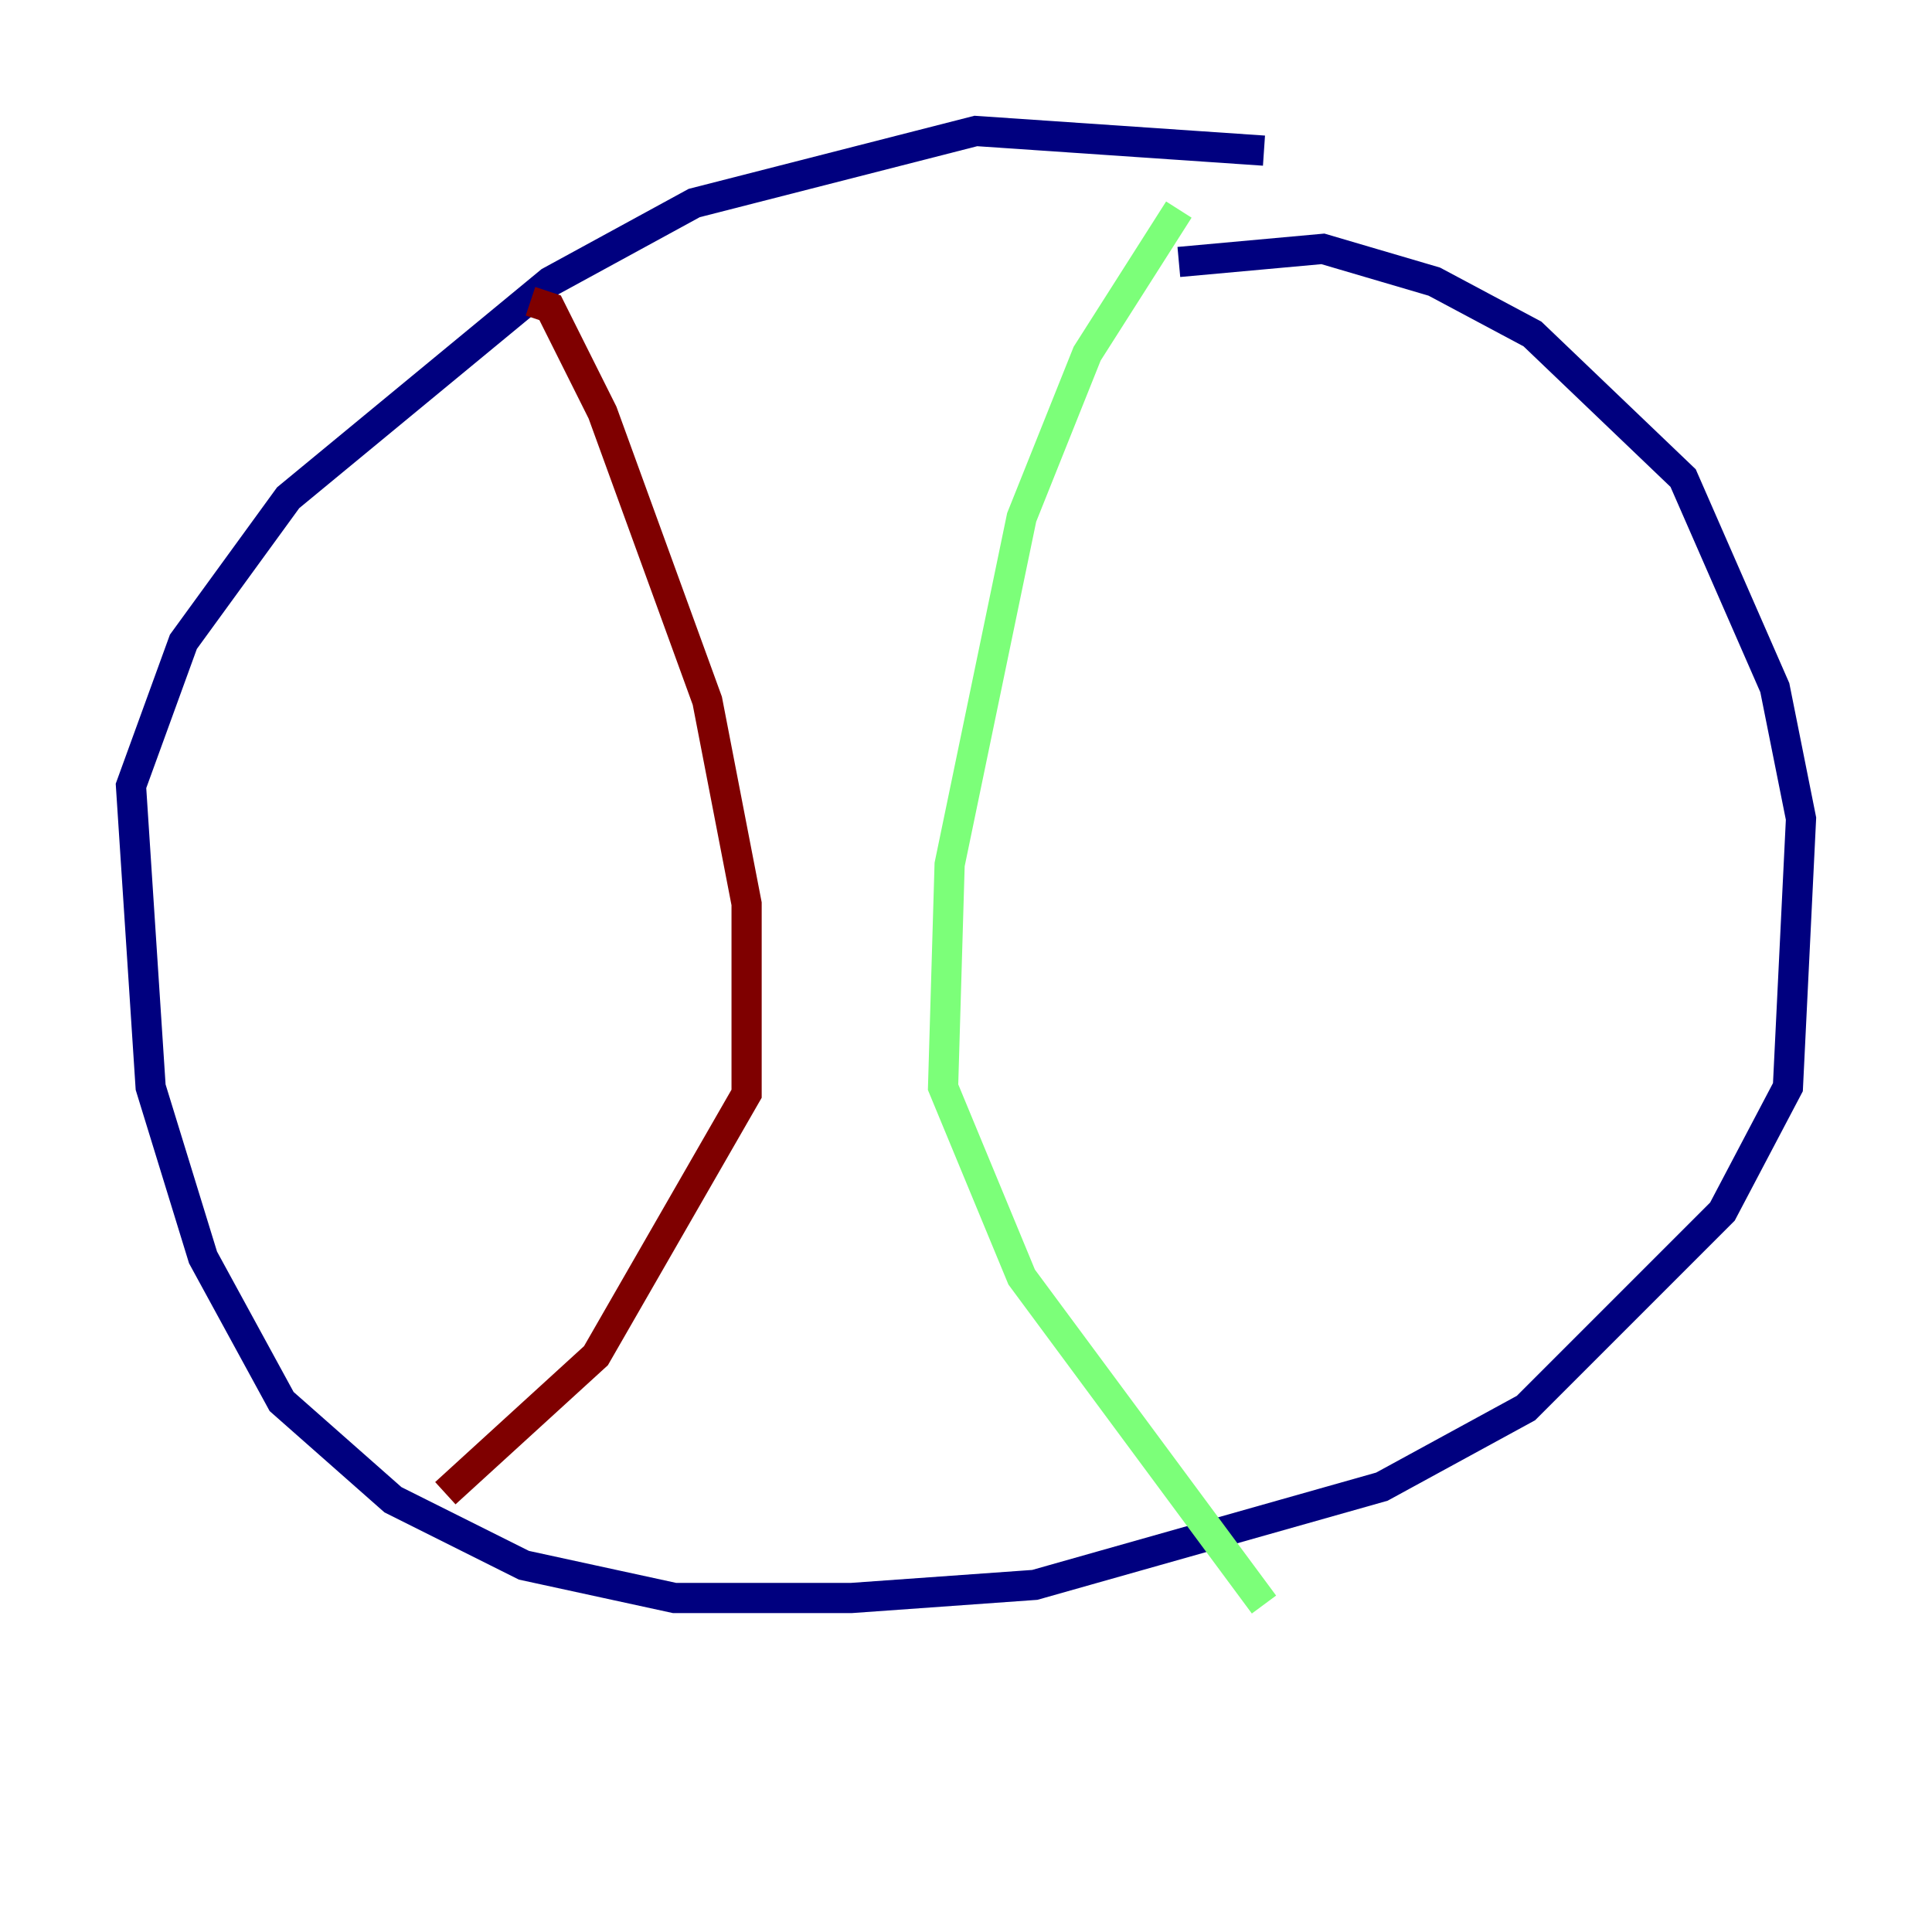 <?xml version="1.0" encoding="utf-8" ?>
<svg baseProfile="tiny" height="128" version="1.2" viewBox="0,0,128,128" width="128" xmlns="http://www.w3.org/2000/svg" xmlns:ev="http://www.w3.org/2001/xml-events" xmlns:xlink="http://www.w3.org/1999/xlink"><defs /><polyline fill="none" points="78.102,17.356 87.647,16.488 95.024,18.658 101.532,22.129 111.512,31.675 117.586,45.559 119.322,54.237 118.454,72.027 114.115,80.271 101.098,93.288 91.552,98.495 68.556,105.003 56.407,105.871 44.691,105.871 34.712,103.702 26.034,99.363 18.658,92.854 13.451,83.308 9.98,72.027 8.678,52.068 12.149,42.522 19.091,32.976 36.447,18.658 45.993,13.451 64.651,8.678 83.742,9.98" stroke="#00007f" stroke-width="2" /><polyline fill="none" points="78.102,13.885 72.027,23.43 67.688,34.278 62.915,57.275 62.481,72.027 67.688,84.61 83.742,106.305" stroke="#7cff79" stroke-width="2" /><polyline fill="none" points="35.146,19.959 36.447,20.393 39.919,27.336 46.861,46.427 49.464,59.878 49.464,72.461 39.485,89.817 29.505,98.929" stroke="#7f0000" stroke-width="2" /></svg>